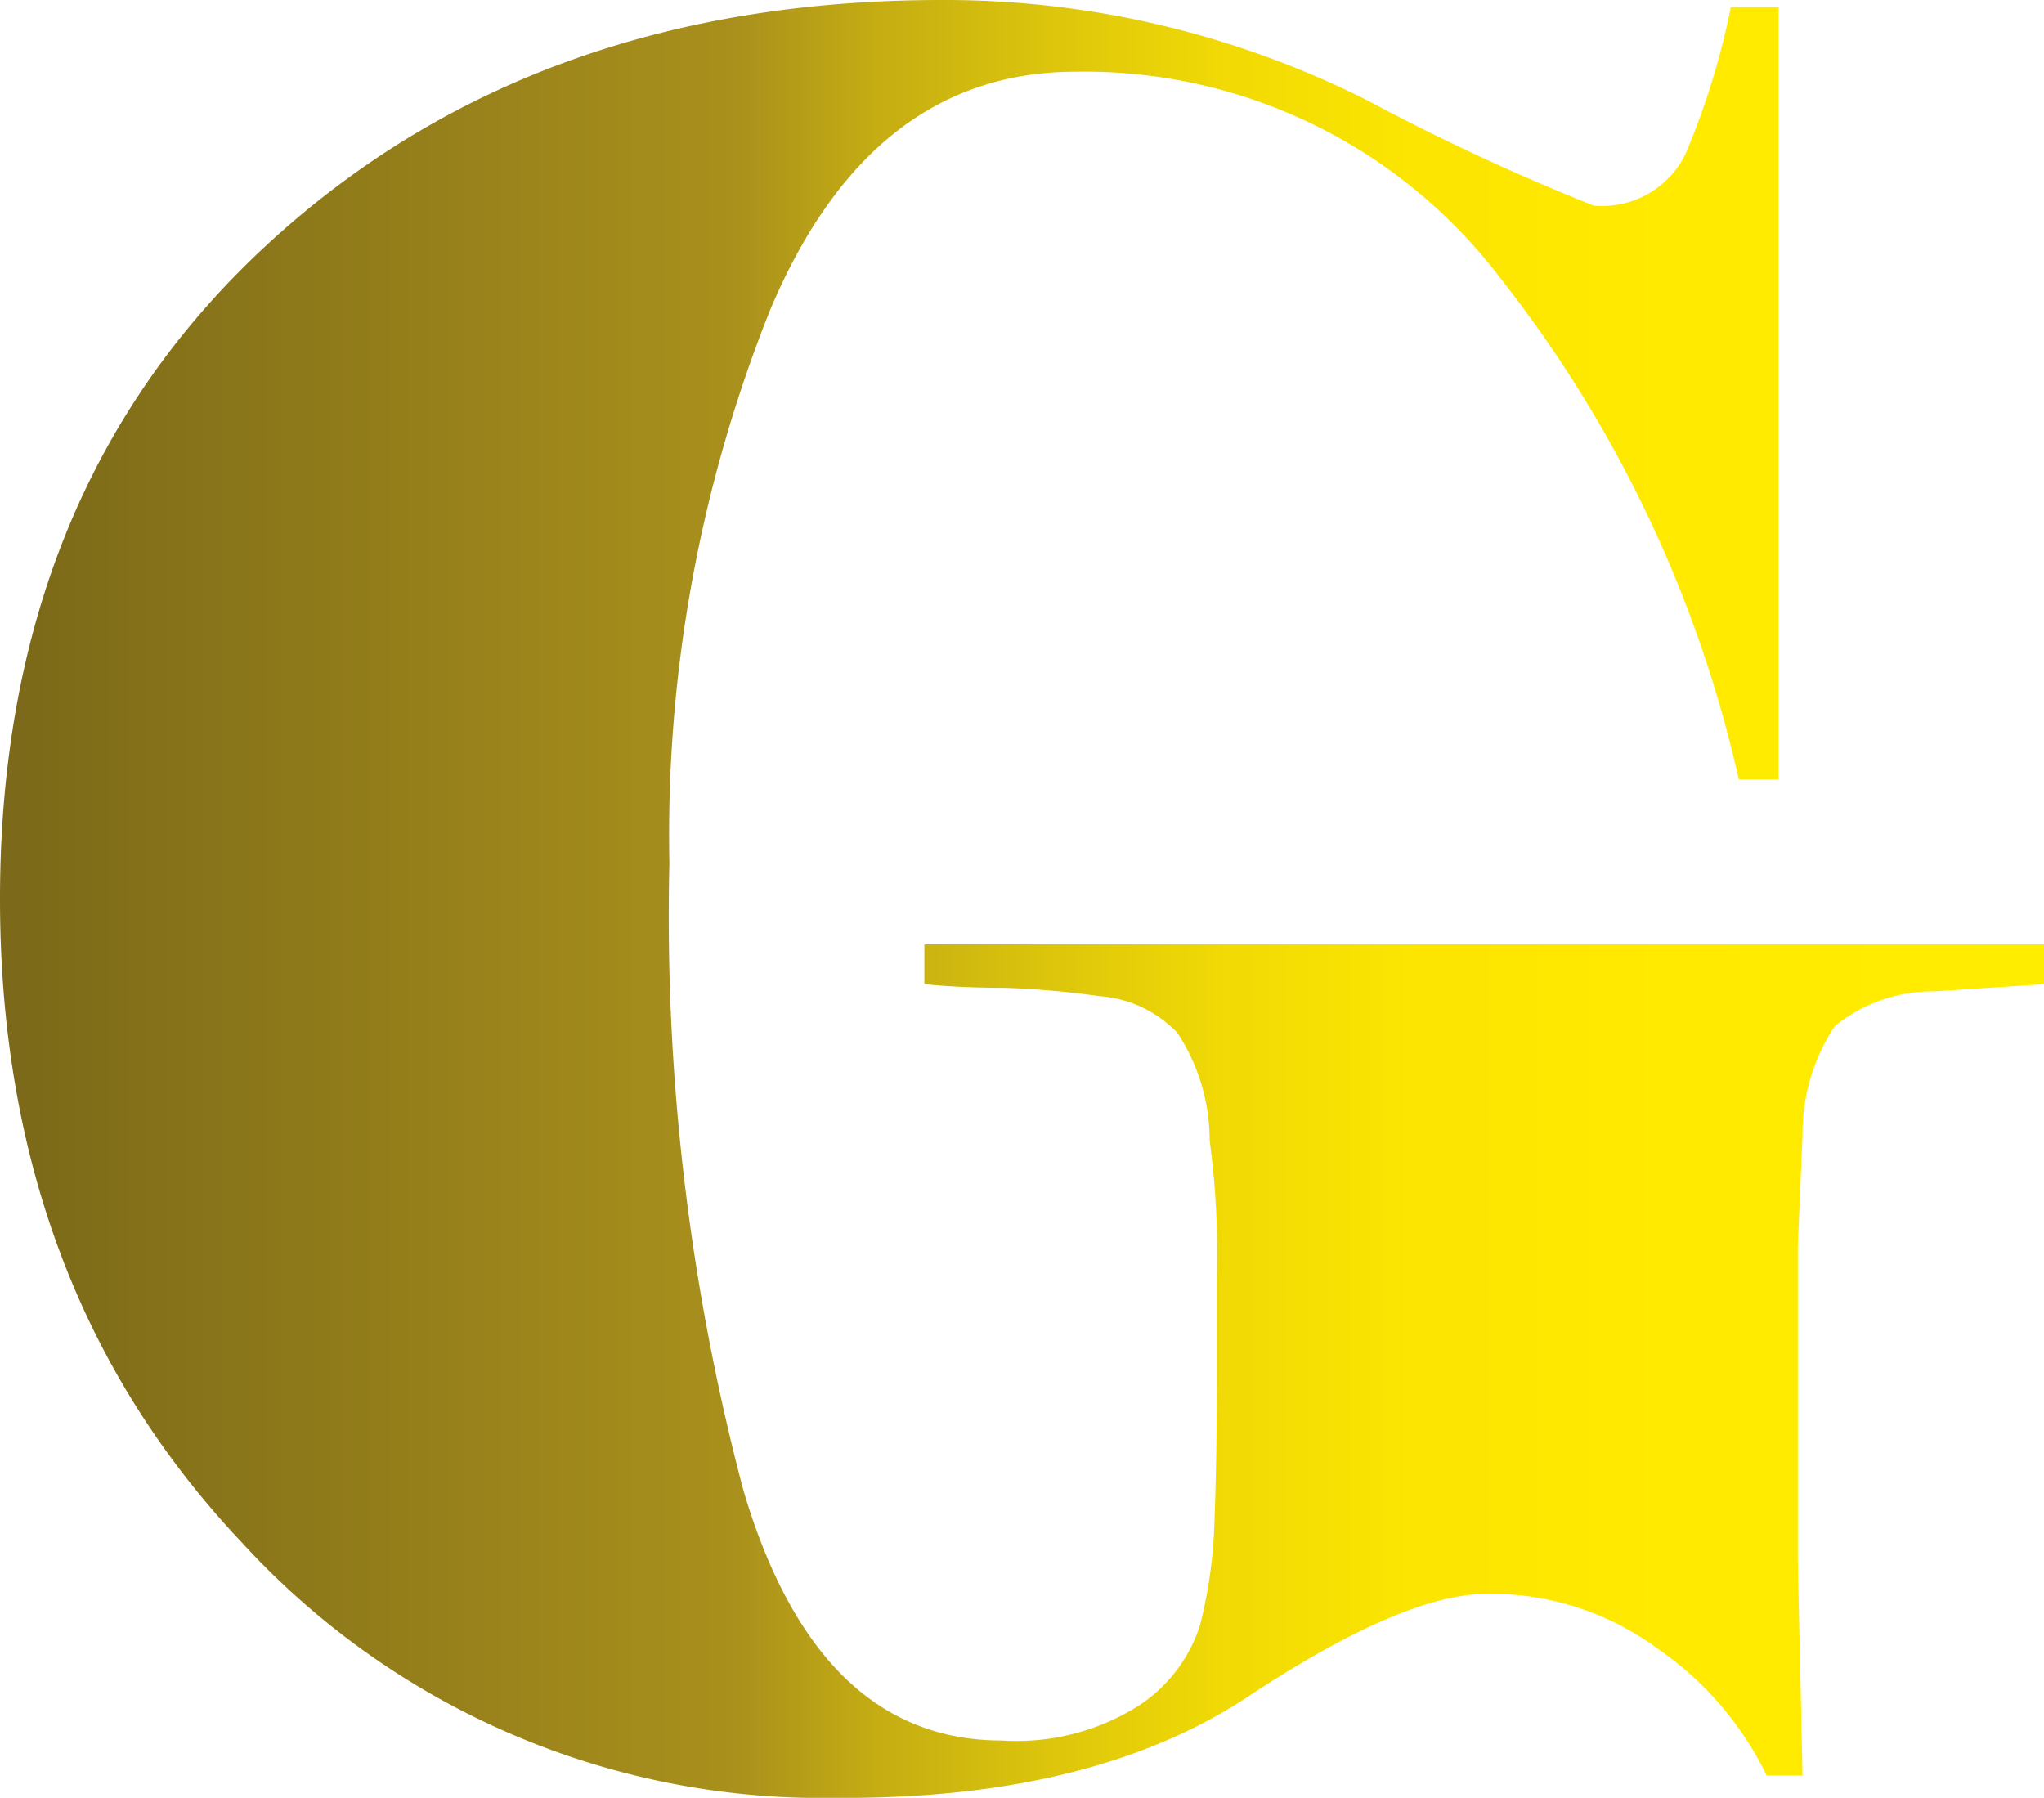 <svg xmlns="http://www.w3.org/2000/svg" xmlns:xlink="http://www.w3.org/1999/xlink" viewBox="0 0 51.3 45.12">
  <defs>
    <style>
      .cls-1 {
        fill: url(#Sfumatura_senza_nome_418);
      }
    </style>
    <linearGradient id="Sfumatura_senza_nome_418" data-name="Sfumatura senza nome 418" y1="22.56" x2="51.3" y2="22.56" gradientUnits="userSpaceOnUse">
      <stop offset="0.01" stop-color="#7c6919"/>
      <stop offset="0.04" stop-color="#806d19"/>
      <stop offset="0.36" stop-color="#a9901c"/>
      <stop offset="0.43" stop-color="#c5ad13"/>
      <stop offset="0.52" stop-color="#dec70b"/>
      <stop offset="0.6" stop-color="#f1da05"/>
      <stop offset="0.69" stop-color="#fbe501"/>
      <stop offset="0.79" stop-color="#ffe900"/>
      <stop offset="0.82" stop-color="#ffea00"/>
      <stop offset="1" stop-color="#ffed00"/>
    </linearGradient>
  </defs>
  <g id="Livello_2" data-name="Livello 2">
    <g id="Livello_1-2" data-name="Livello 1">
      <g id="Livello_1-2-2" data-name="Livello 1-2">
        <path class="cls-1" d="M16.8,21.66a56.34,56.34,0,0,0,1.86,15.75q1.86,6.27,6.48,6.27a5.73,5.73,0,0,0,3.48-.9,3.8,3.8,0,0,0,1.5-2,11.91,11.91,0,0,0,.36-2.61q.06-1.5.06-3.72V32.1a21.51,21.51,0,0,0-.18-3.48,4.93,4.93,0,0,0-.81-2.7A3,3,0,0,0,27.6,25a22.54,22.54,0,0,0-2.4-.21q-1.08,0-2-.09v-1H51.3v1l-2.76.18a3.9,3.9,0,0,0-2.49.87,4.87,4.87,0,0,0-.81,2.73l-.12,2.82v7.86l.12,5.4h-.9a8.21,8.21,0,0,0-2.73-3.18A7.06,7.06,0,0,0,37.32,40q-2.1,0-6,2.58T21,45.12A19.73,19.73,0,0,1,6.06,38.7Q0,32.28,0,22.56,0,12.36,6.66,6.18T23.64,0A23.57,23.57,0,0,1,34.32,2.52,55.71,55.71,0,0,0,40,5.16,2.33,2.33,0,0,0,42.3,3.87,19.07,19.07,0,0,0,43.44.18h1.2V19.56h-1a31.52,31.52,0,0,0-6-12.6A13.1,13.1,0,0,0,27,1.8q-5.16,0-7.68,6A35.5,35.5,0,0,0,16.8,21.66Z"/>
      </g>
    </g>
  </g>
</svg>
